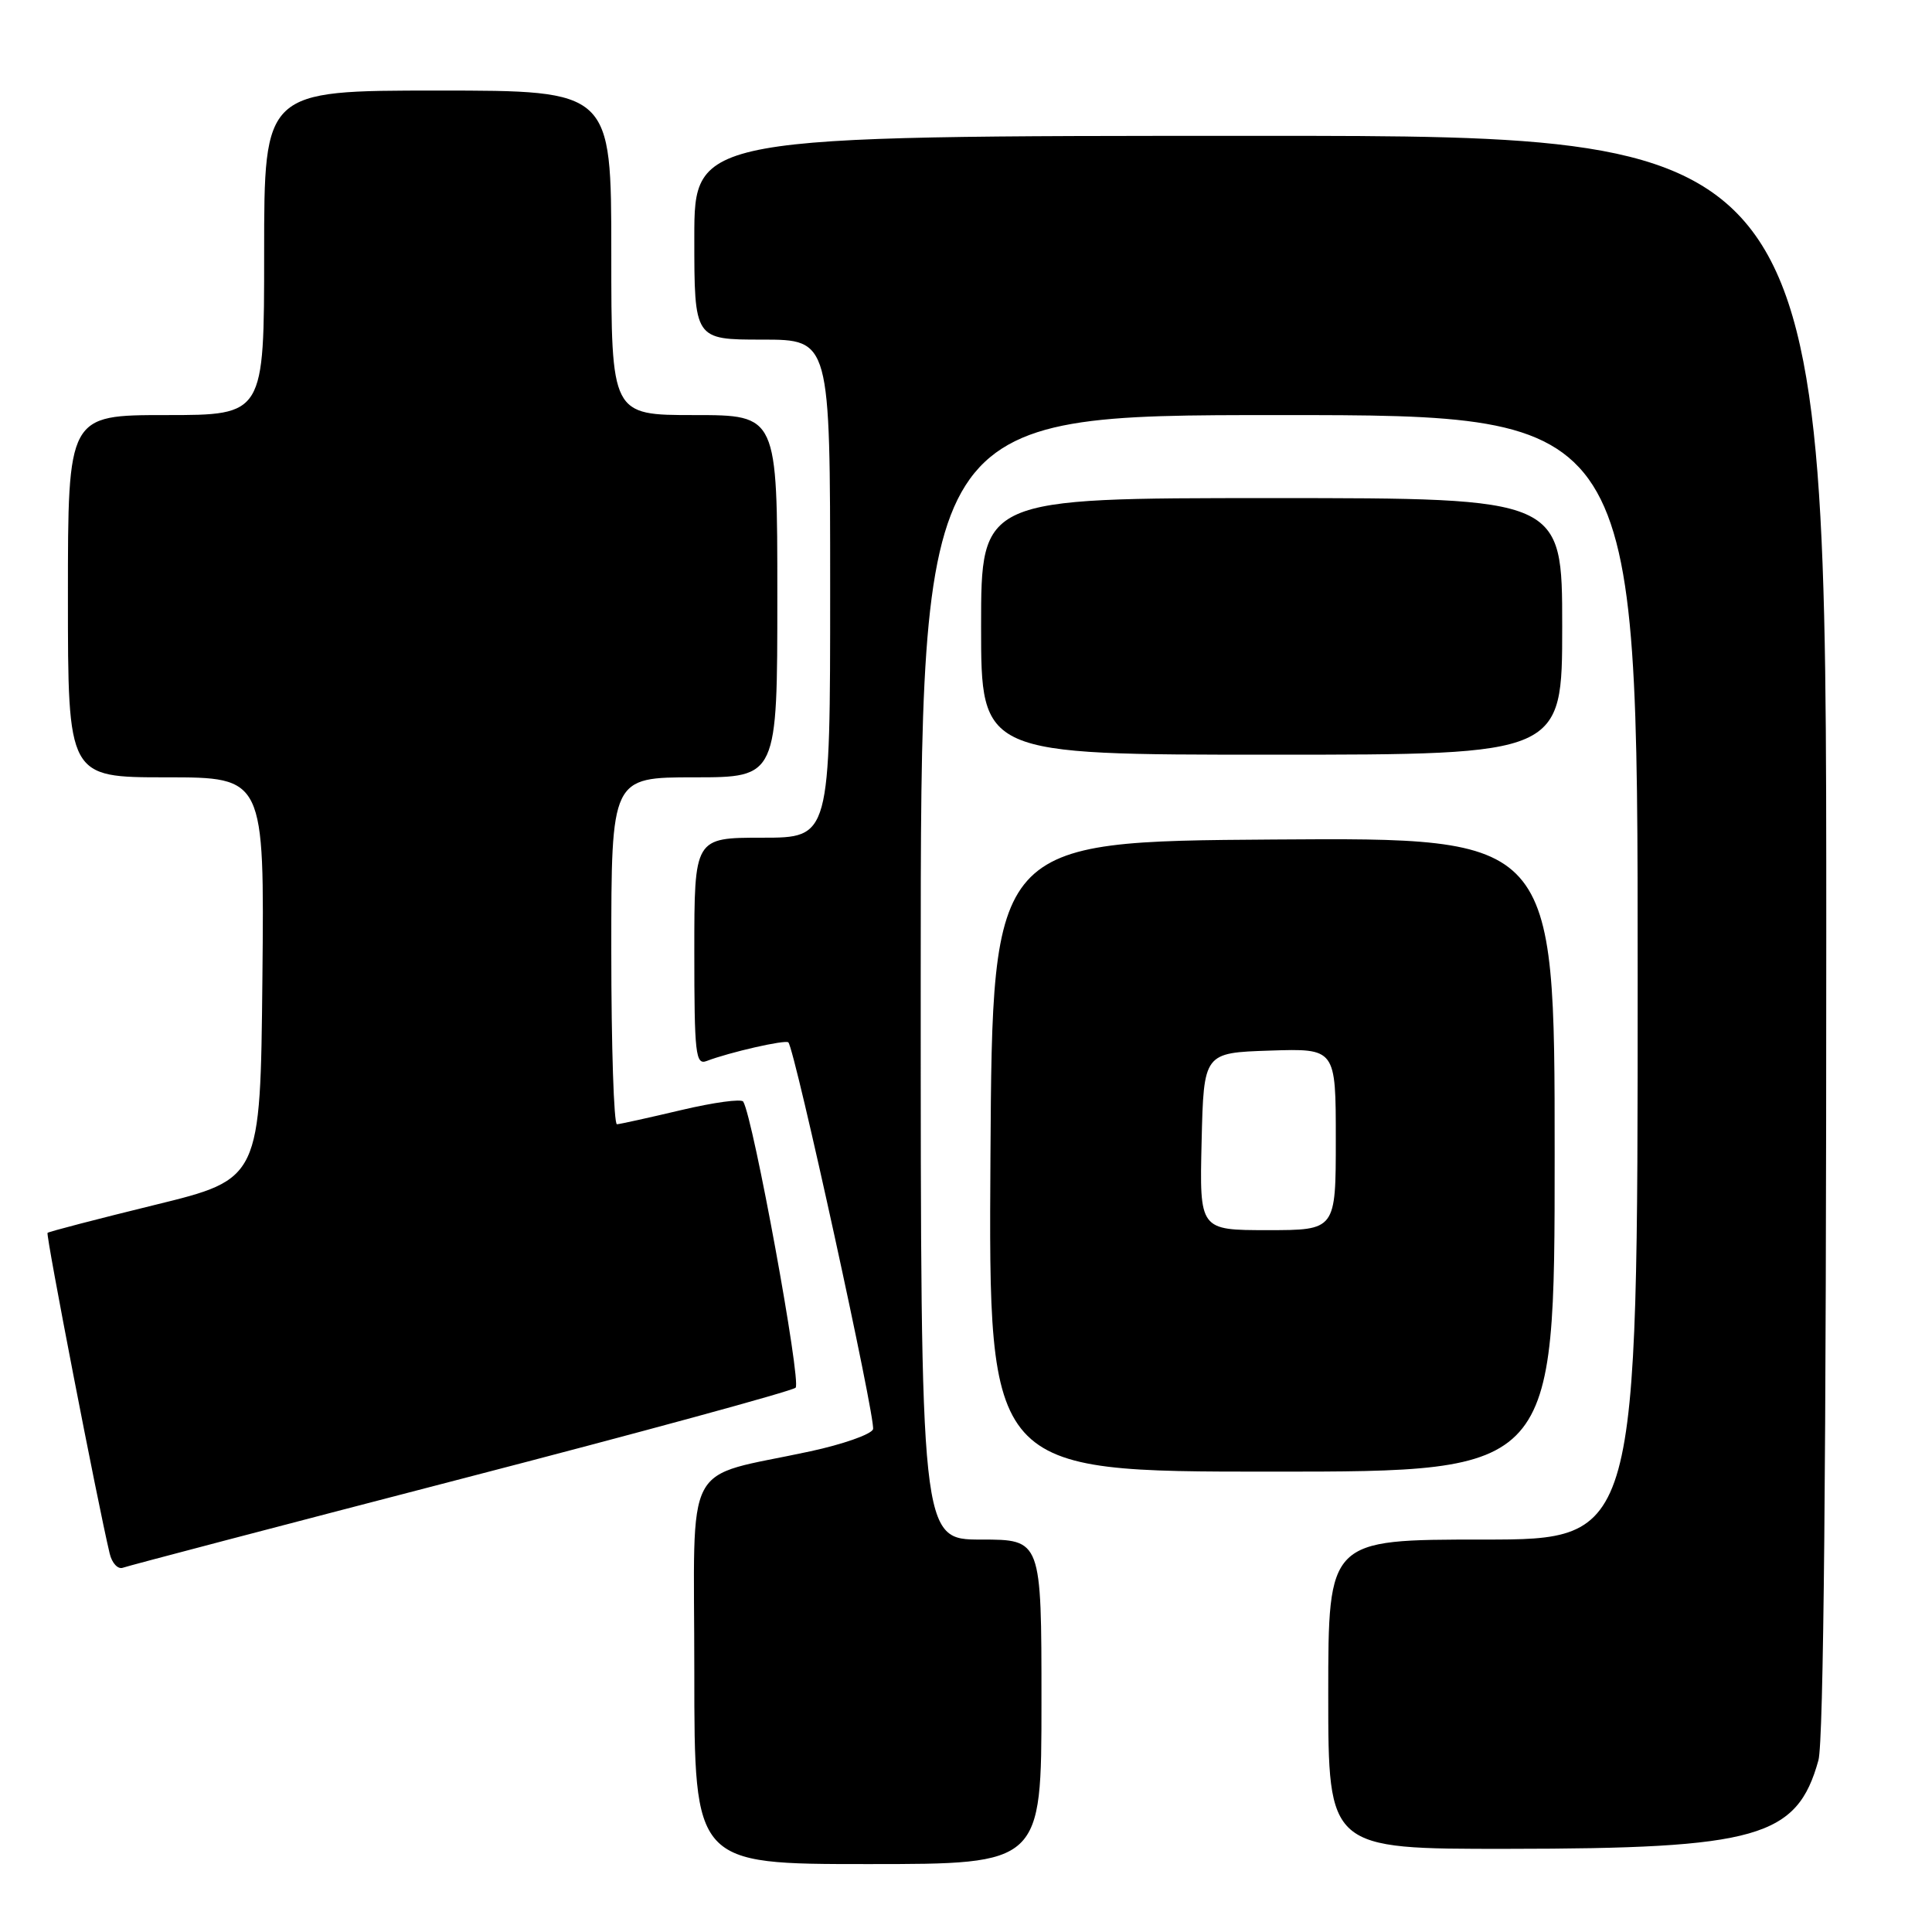 <?xml version="1.0" encoding="UTF-8" standalone="no"?>
<!DOCTYPE svg PUBLIC "-//W3C//DTD SVG 1.1//EN" "http://www.w3.org/Graphics/SVG/1.1/DTD/svg11.dtd" >
<svg xmlns="http://www.w3.org/2000/svg" xmlns:xlink="http://www.w3.org/1999/xlink" version="1.1" viewBox="0 0 256 256">
 <g >
 <path fill="currentColor"
d=" M 138.00 225.50 C 138.00 204.00 138.00 204.00 130.00 204.00 C 122.00 204.00 122.00 204.00 122.00 129.50 C 122.00 55.00 122.00 55.00 169.50 55.00 C 217.00 55.00 217.00 55.00 217.00 129.50 C 217.00 204.00 217.00 204.00 196.50 204.00 C 176.00 204.00 176.00 204.00 176.00 224.50 C 176.00 245.00 176.00 245.00 199.75 244.98 C 232.91 244.96 238.11 243.48 240.95 233.25 C 241.64 230.76 241.99 193.94 241.99 123.75 C 242.00 18.00 242.00 18.00 167.00 18.00 C 92.00 18.00 92.00 18.00 92.00 31.50 C 92.00 45.00 92.00 45.00 101.00 45.00 C 110.00 45.00 110.00 45.00 110.00 78.00 C 110.00 111.00 110.00 111.00 101.00 111.00 C 92.00 111.00 92.00 111.00 92.00 126.11 C 92.00 139.66 92.17 141.15 93.63 140.59 C 96.65 139.43 104.07 137.74 104.46 138.12 C 105.32 138.99 116.11 188.27 115.68 189.39 C 115.42 190.06 111.68 191.38 107.36 192.31 C 90.23 196.01 92.00 192.64 92.00 221.55 C 92.00 247.00 92.00 247.00 115.00 247.00 C 138.00 247.00 138.00 247.00 138.00 225.50 Z  M 61.00 195.99 C 84.92 189.79 104.92 184.33 105.42 183.88 C 106.22 183.16 99.81 148.12 98.48 145.97 C 98.24 145.57 94.54 146.08 90.27 147.09 C 86.00 148.10 82.16 148.95 81.75 148.97 C 81.34 148.98 81.00 138.65 81.00 126.00 C 81.00 103.00 81.00 103.00 92.00 103.00 C 103.00 103.00 103.00 103.00 103.00 79.00 C 103.00 55.00 103.00 55.00 92.00 55.00 C 81.00 55.00 81.00 55.00 81.00 33.50 C 81.00 12.00 81.00 12.00 58.00 12.00 C 35.00 12.00 35.00 12.00 35.00 33.50 C 35.00 55.00 35.00 55.00 22.00 55.00 C 9.00 55.00 9.00 55.00 9.00 79.00 C 9.00 103.00 9.00 103.00 22.02 103.00 C 35.03 103.00 35.03 103.00 34.77 129.62 C 34.50 156.23 34.50 156.23 20.55 159.65 C 12.88 161.53 6.47 163.20 6.30 163.36 C 6.05 163.62 12.90 198.99 14.53 205.84 C 14.83 207.13 15.63 207.98 16.29 207.73 C 16.96 207.48 37.08 202.20 61.00 195.99 Z  M 206.00 152.99 C 206.00 110.98 206.00 110.98 168.75 111.24 C 131.50 111.50 131.50 111.50 131.24 153.25 C 130.98 195.00 130.98 195.00 168.49 195.00 C 206.00 195.00 206.00 195.00 206.00 152.99 Z  M 207.00 83.00 C 207.00 66.00 207.00 66.00 168.50 66.00 C 130.00 66.00 130.00 66.00 130.00 83.00 C 130.00 100.00 130.00 100.00 168.50 100.00 C 207.00 100.00 207.00 100.00 207.00 83.00 Z  M 159.22 151.25 C 159.50 139.50 159.50 139.50 168.25 139.21 C 177.00 138.92 177.00 138.92 177.00 150.96 C 177.00 163.00 177.00 163.00 167.97 163.00 C 158.94 163.00 158.94 163.00 159.22 151.25 Z "/>
</g>
</svg>